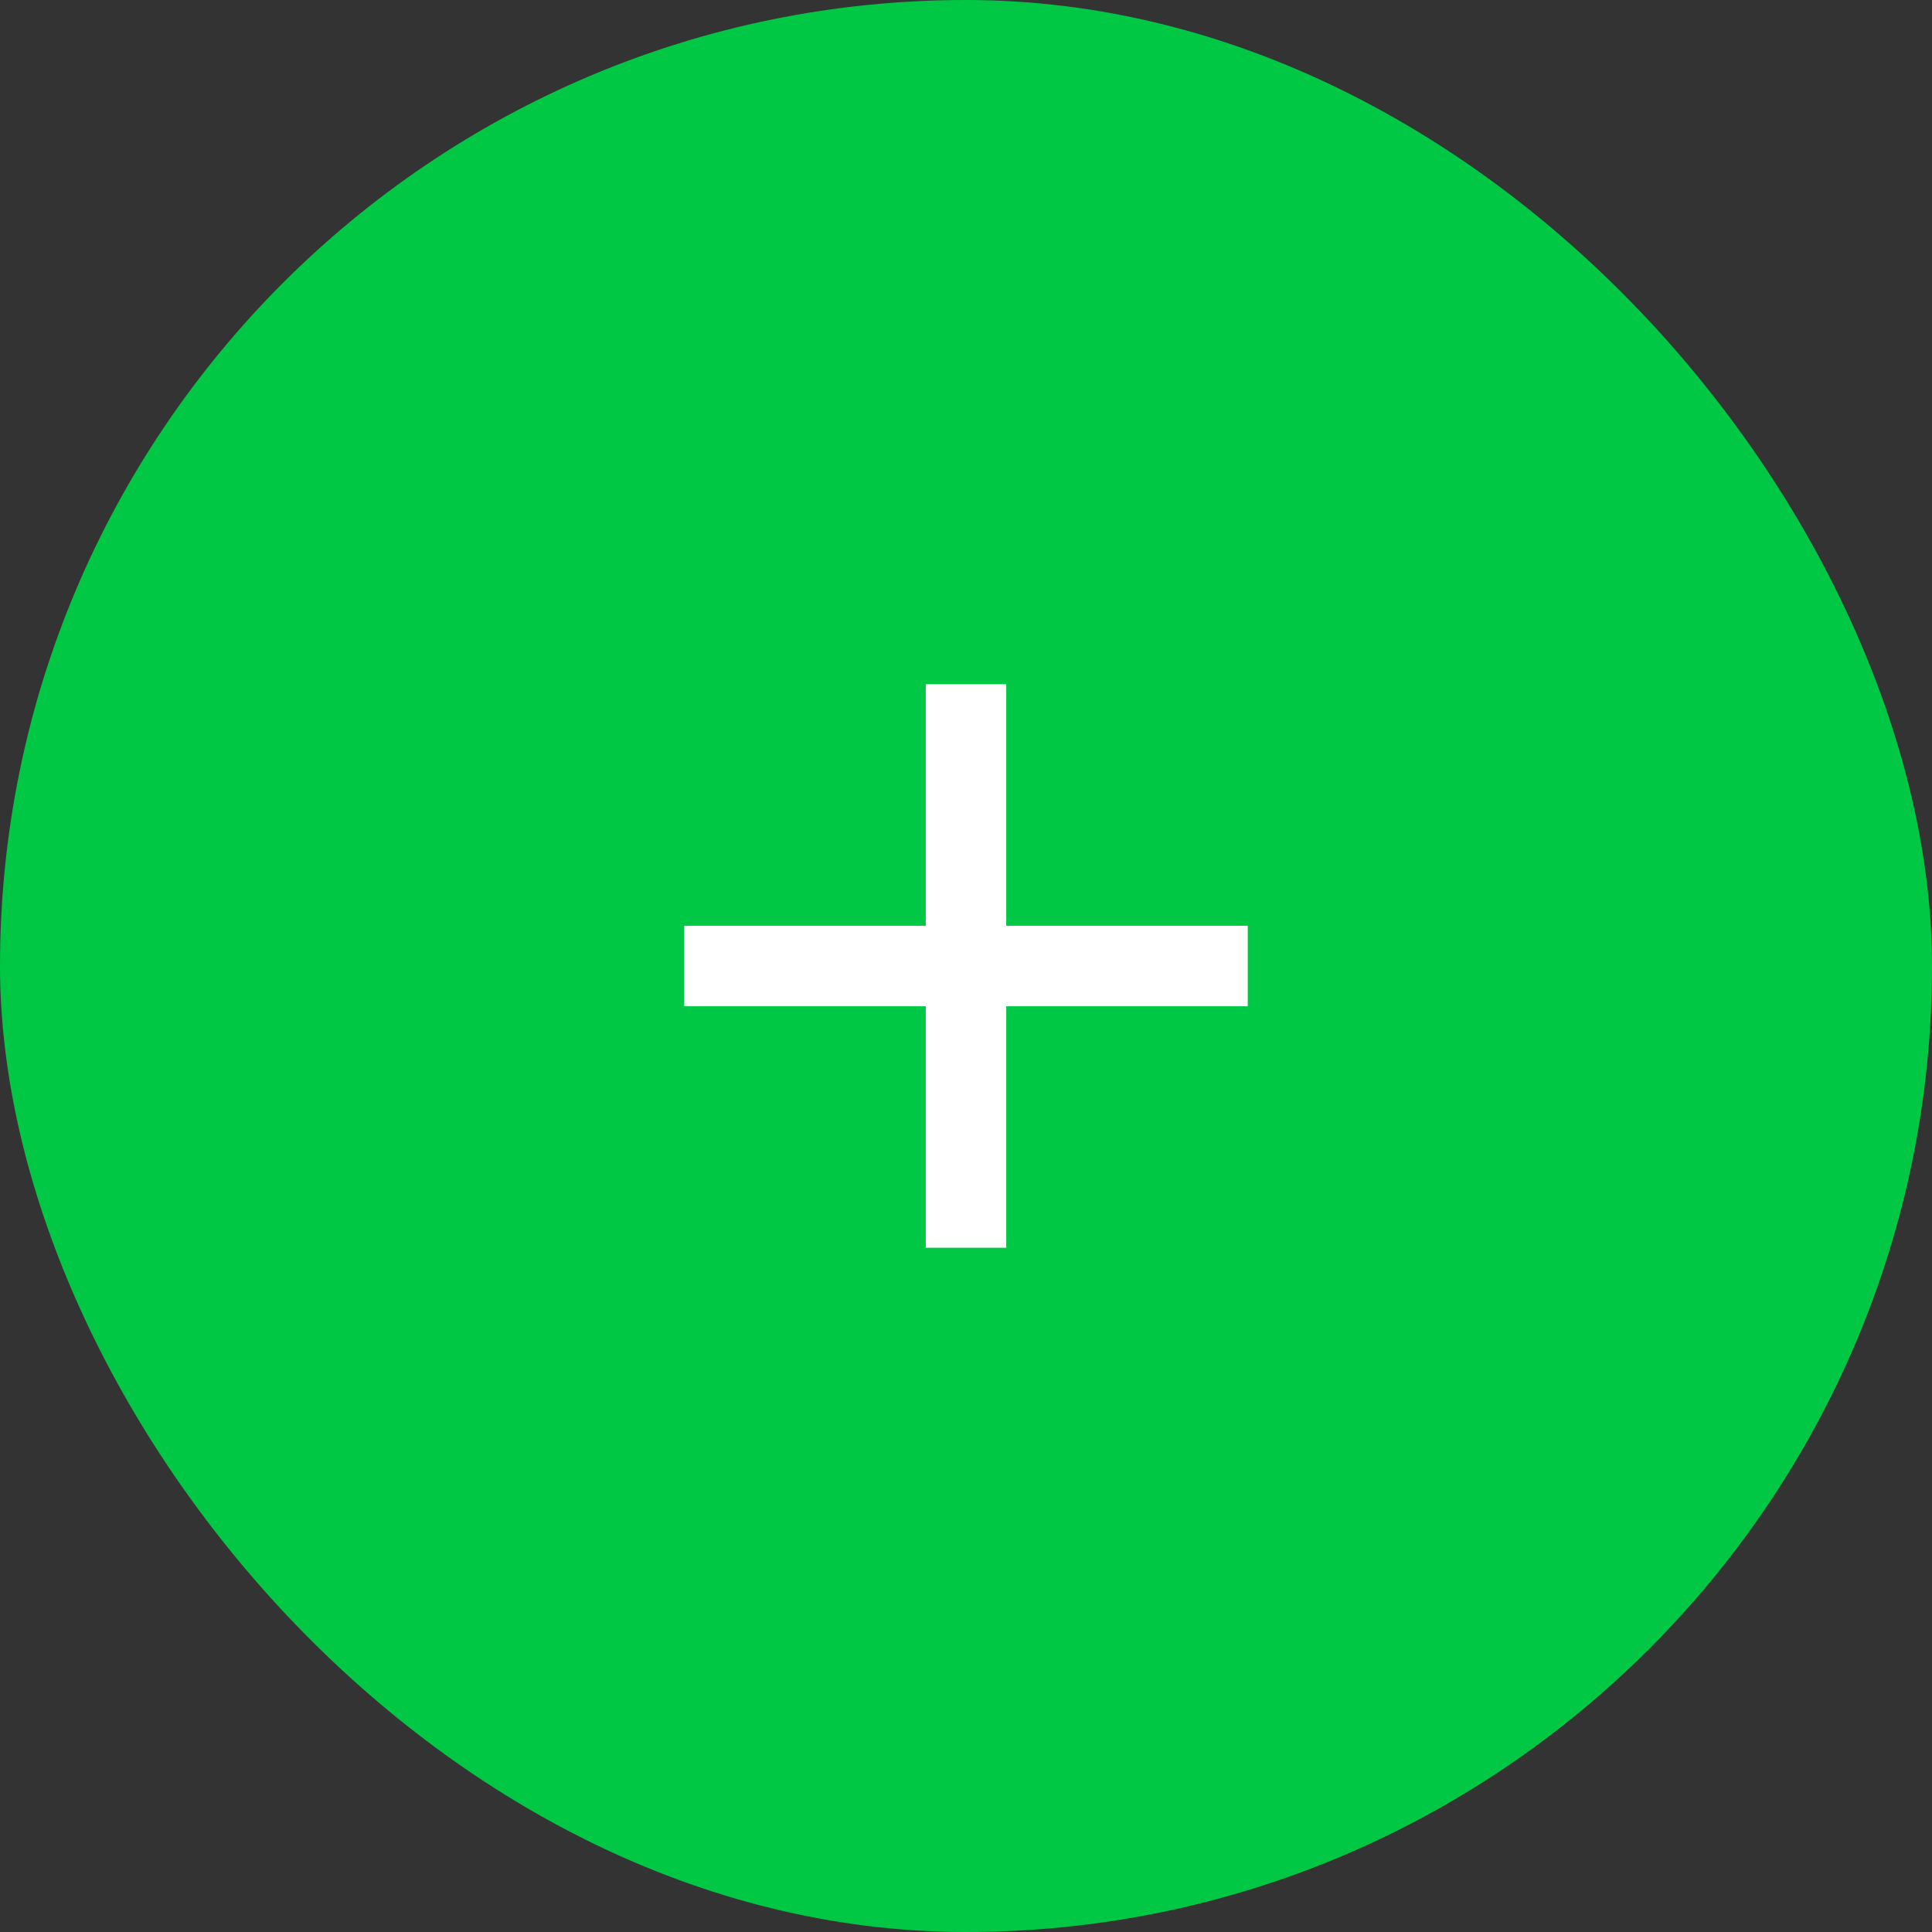 <svg width="48" height="48" viewBox="0 0 48 48" fill="none" xmlns="http://www.w3.org/2000/svg">
<rect x="0" y="0" width="48" height="48" fill="#333333" stroke="none"/>
<rect width="48" height="48" rx="24" fill="#00C844"/>
<g clip-path="url(#clip0_139706_4336)">
<path d="M23 23V17H25V23H31V25H25V31H23V25H17V23H23Z" fill="white"/>
</g>
<defs>
<clipPath id="clip0_139706_4336">
<rect width="24" height="24" fill="white" transform="translate(12 12)"/>
</clipPath>
</defs>
</svg>
